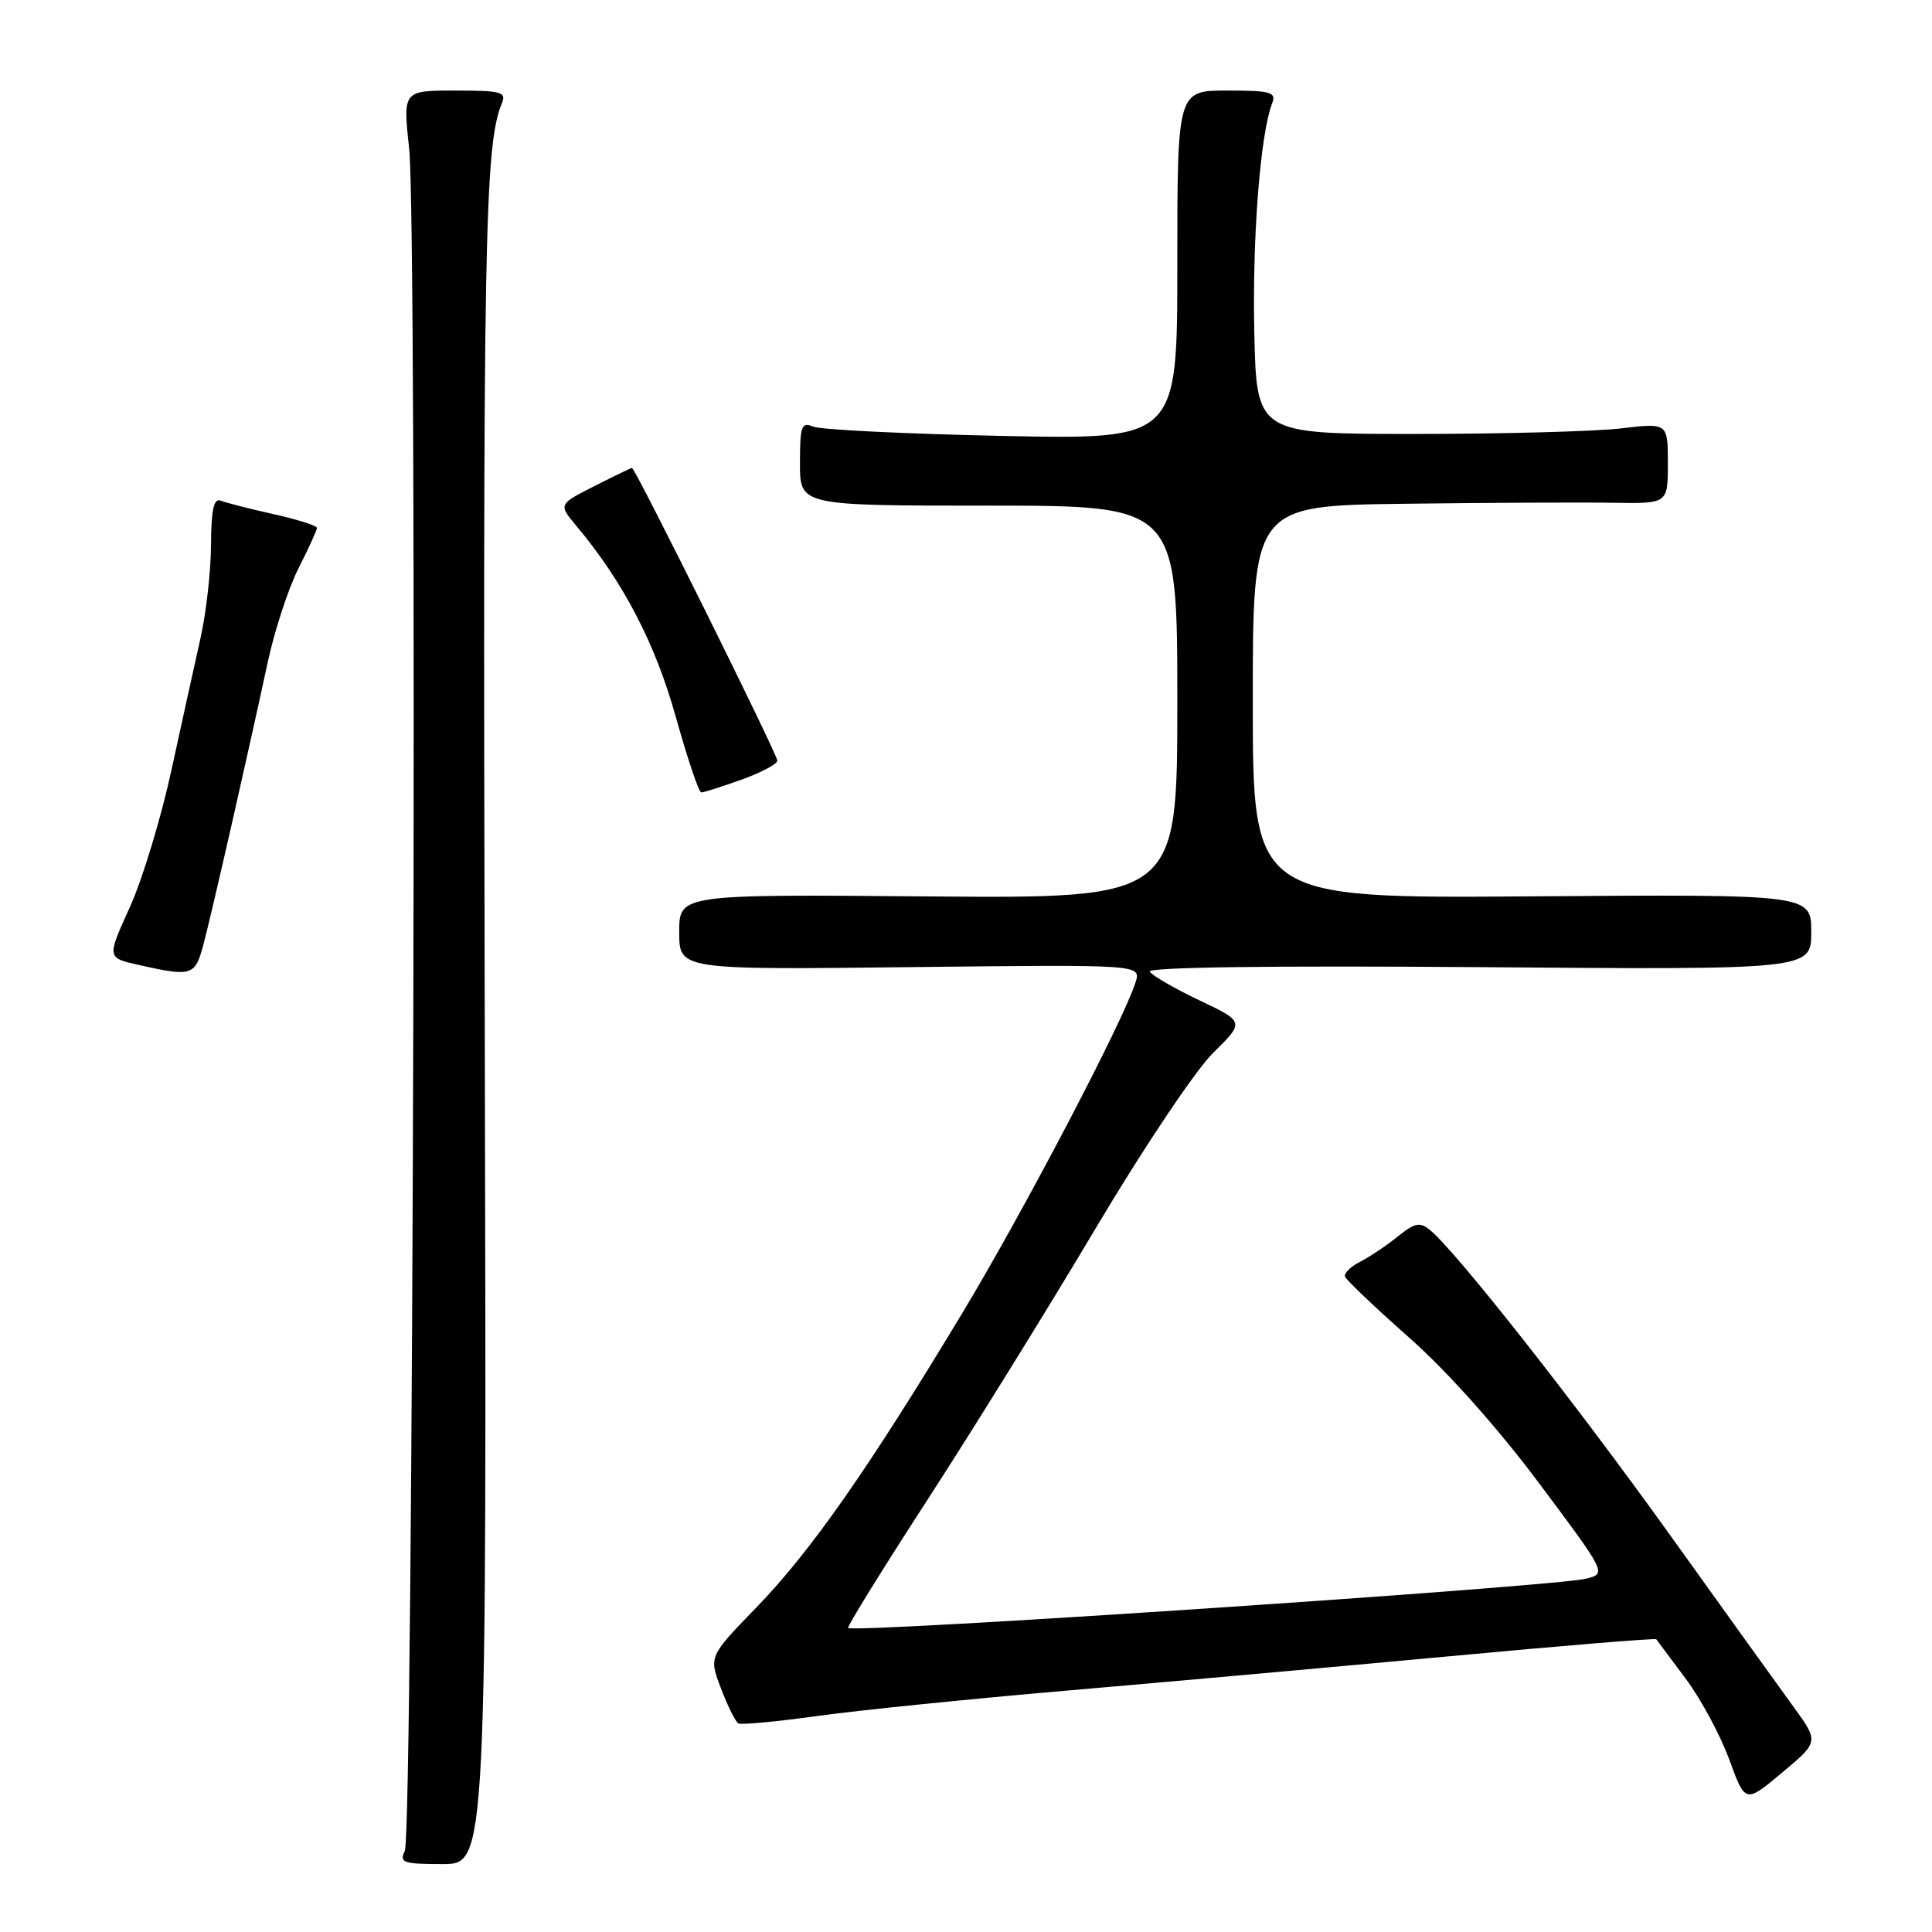 <?xml version="1.0" encoding="UTF-8" standalone="no"?>
<!DOCTYPE svg PUBLIC "-//W3C//DTD SVG 1.1//EN" "http://www.w3.org/Graphics/SVG/1.1/DTD/svg11.dtd" >
<svg xmlns="http://www.w3.org/2000/svg" xmlns:xlink="http://www.w3.org/1999/xlink" version="1.1" viewBox="0 0 256 256">
 <g >
 <path fill="currentColor"
d=" M 64.23 135.25 C 63.98 32.18 64.22 19.18 66.48 13.75 C 67.14 12.18 66.50 12.00 60.30 12.00 C 53.38 12.00 53.38 12.00 54.22 19.75 C 55.32 29.79 54.76 242.95 53.64 245.25 C 52.88 246.81 53.41 247.00 58.64 247.00 C 64.50 247.00 64.50 247.00 64.23 135.25 Z  M 237.64 226.15 C 235.78 223.59 228.35 213.26 221.13 203.18 C 208.68 185.82 193.04 165.94 189.52 163.02 C 188.15 161.88 187.51 162.00 185.20 163.85 C 183.72 165.05 181.48 166.55 180.22 167.19 C 178.97 167.82 178.07 168.71 178.22 169.16 C 178.38 169.61 182.20 173.24 186.72 177.24 C 191.72 181.65 198.46 189.21 203.91 196.50 C 212.88 208.50 212.88 208.50 210.19 209.18 C 205.99 210.24 113.11 216.45 112.38 215.71 C 112.22 215.55 117.02 207.78 123.07 198.46 C 129.11 189.13 139.10 173.00 145.27 162.61 C 151.50 152.13 158.38 141.86 160.71 139.55 C 164.93 135.40 164.93 135.40 158.93 132.55 C 155.63 130.98 152.67 129.27 152.35 128.75 C 151.98 128.16 168.26 127.94 195.88 128.15 C 240.00 128.50 240.00 128.50 240.00 123.50 C 240.00 118.50 240.00 118.50 203.00 118.77 C 166.00 119.05 166.00 119.05 166.00 93.02 C 166.00 67.00 166.00 67.00 186.25 66.75 C 197.39 66.61 209.76 66.55 213.75 66.62 C 221.00 66.74 221.00 66.74 221.00 61.39 C 221.00 56.03 221.00 56.03 214.75 56.77 C 211.31 57.17 199.05 57.50 187.50 57.50 C 166.50 57.50 166.50 57.50 166.20 44.00 C 165.93 31.50 166.99 17.79 168.56 13.71 C 169.14 12.20 168.43 12.00 162.61 12.00 C 156.00 12.00 156.00 12.00 156.00 35.13 C 156.00 58.25 156.00 58.25 132.75 57.76 C 119.96 57.49 108.71 56.94 107.75 56.53 C 106.20 55.87 106.00 56.44 106.00 61.39 C 106.00 67.00 106.00 67.00 131.00 67.00 C 156.00 67.00 156.00 67.00 156.00 93.03 C 156.00 119.05 156.00 119.05 123.00 118.78 C 90.00 118.50 90.00 118.50 90.00 123.50 C 90.00 128.50 90.00 128.50 120.60 128.15 C 151.20 127.80 151.20 127.80 150.47 130.15 C 148.87 135.25 135.76 160.29 127.50 174.01 C 115.05 194.66 107.44 205.55 100.22 213.00 C 93.92 219.50 93.92 219.50 95.54 223.74 C 96.43 226.07 97.46 228.15 97.83 228.36 C 98.20 228.57 102.91 228.13 108.29 227.38 C 113.68 226.63 128.53 225.12 141.29 224.02 C 154.06 222.92 176.82 220.88 191.88 219.48 C 206.94 218.07 219.35 217.05 219.46 217.21 C 219.57 217.37 221.31 219.70 223.33 222.39 C 225.35 225.08 227.95 229.91 229.13 233.13 C 231.26 238.97 231.26 238.97 236.14 234.88 C 241.02 230.80 241.02 230.80 237.64 226.15 Z  M 26.93 125.25 C 28.02 121.18 32.81 100.14 35.46 87.81 C 36.37 83.58 38.21 77.96 39.55 75.31 C 40.89 72.67 41.99 70.25 42.00 69.95 C 42.00 69.65 39.41 68.83 36.25 68.13 C 33.09 67.42 29.94 66.62 29.25 66.34 C 28.33 65.97 27.99 67.51 27.96 72.17 C 27.95 75.65 27.32 81.20 26.58 84.50 C 25.84 87.80 24.10 95.69 22.72 102.03 C 21.35 108.37 18.86 116.56 17.19 120.24 C 14.16 126.91 14.16 126.91 18.33 127.85 C 25.41 129.44 25.84 129.31 26.93 125.25 Z  M 98.25 103.31 C 100.86 102.37 103.00 101.24 103.00 100.79 C 103.00 99.94 84.17 62.00 83.74 62.00 C 83.61 62.01 81.36 63.09 78.74 64.42 C 73.99 66.83 73.99 66.83 76.36 69.67 C 82.56 77.06 86.83 85.25 89.53 94.94 C 91.08 100.47 92.60 105.00 92.92 105.00 C 93.24 105.01 95.64 104.24 98.25 103.31 Z "/>
</g>
</svg>